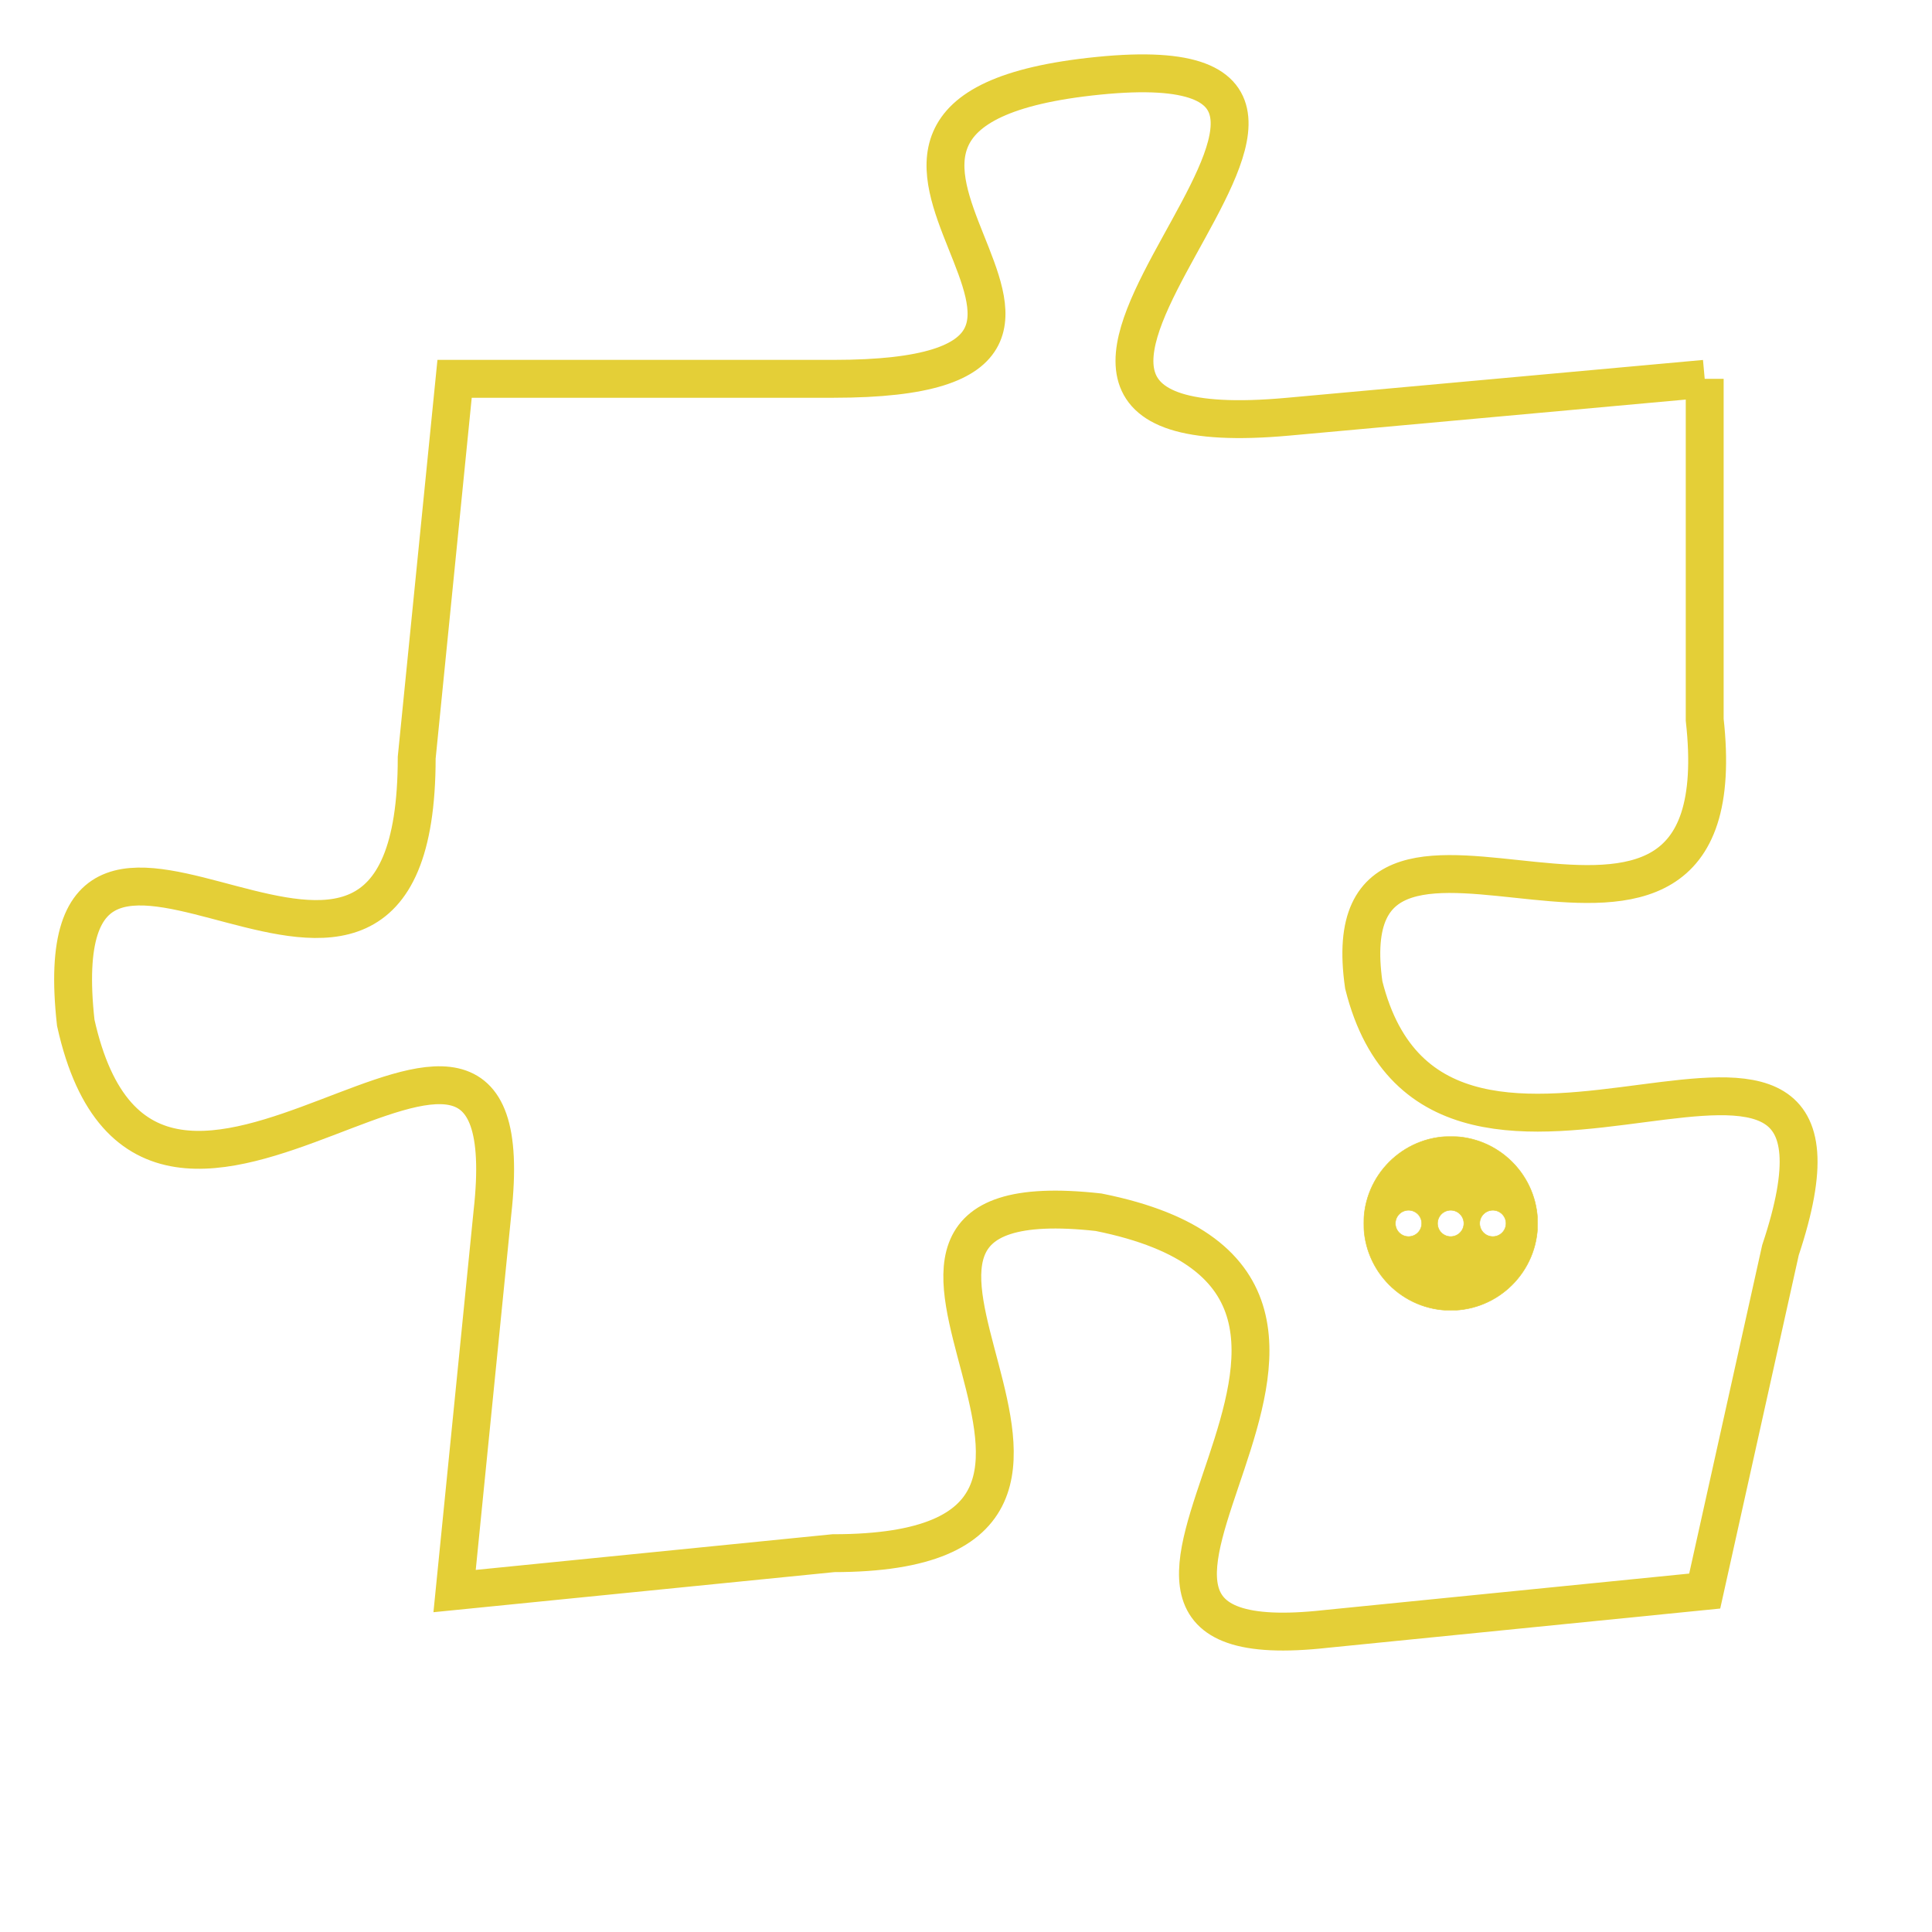 <svg version="1.1" xmlns="http://www.w3.org/2000/svg" xmlns:xlink="http://www.w3.org/1999/xlink" fill="transparent" x="0" y="0" width="350" height="350" preserveAspectRatio="xMinYMin slice"><style type="text/css">.links{fill:transparent;stroke: #E4CF37;}.links:hover{fill:#63D272; opacity:0.4;}</style><defs><g id="allt"><path id="t9479" d="M3960,2304 L3949,2305 C3938,2306 3954,2295 3944,2296 C3934,2297 3947,2304 3937,2304 L3927,2304 3927,2304 L3926,2314 C3926,2324 3916,2312 3917,2321 C3919,2330 3929,2317 3928,2326 L3927,2336 3927,2336 L3937,2335 C3947,2335 3935,2325 3944,2326 C3954,2328 3941,2338 3950,2337 L3960,2336 3960,2336 L3962,2327 C3965,2318 3953,2328 3951,2320 C3950,2313 3961,2322 3960,2313 L3960,2304"/></g><clipPath id="c" clipRule="evenodd" fill="transparent"><use href="#t9479"/></clipPath></defs><svg viewBox="3915 2294 51 45" preserveAspectRatio="xMinYMin meet"><svg width="4380" height="2430"><g><image crossorigin="anonymous" x="0" y="0" href="https://nftpuzzle.license-token.com/assets/completepuzzle.svg" width="100%" height="100%" /><g class="links"><use href="#t9479"/></g></g></svg><svg x="3951" y="2324" height="9%" width="9%" viewBox="0 0 330 330"><g><a xlink:href="https://nftpuzzle.license-token.com/" class="links"><title>See the most innovative NFT based token software licensing project</title><path fill="#E4CF37" id="more" d="M165,0C74.019,0,0,74.019,0,165s74.019,165,165,165s165-74.019,165-165S255.981,0,165,0z M85,190 c-13.785,0-25-11.215-25-25s11.215-25,25-25s25,11.215,25,25S98.785,190,85,190z M165,190c-13.785,0-25-11.215-25-25 s11.215-25,25-25s25,11.215,25,25S178.785,190,165,190z M245,190c-13.785,0-25-11.215-25-25s11.215-25,25-25 c13.785,0,25,11.215,25,25S258.785,190,245,190z"></path></a></g></svg></svg></svg>